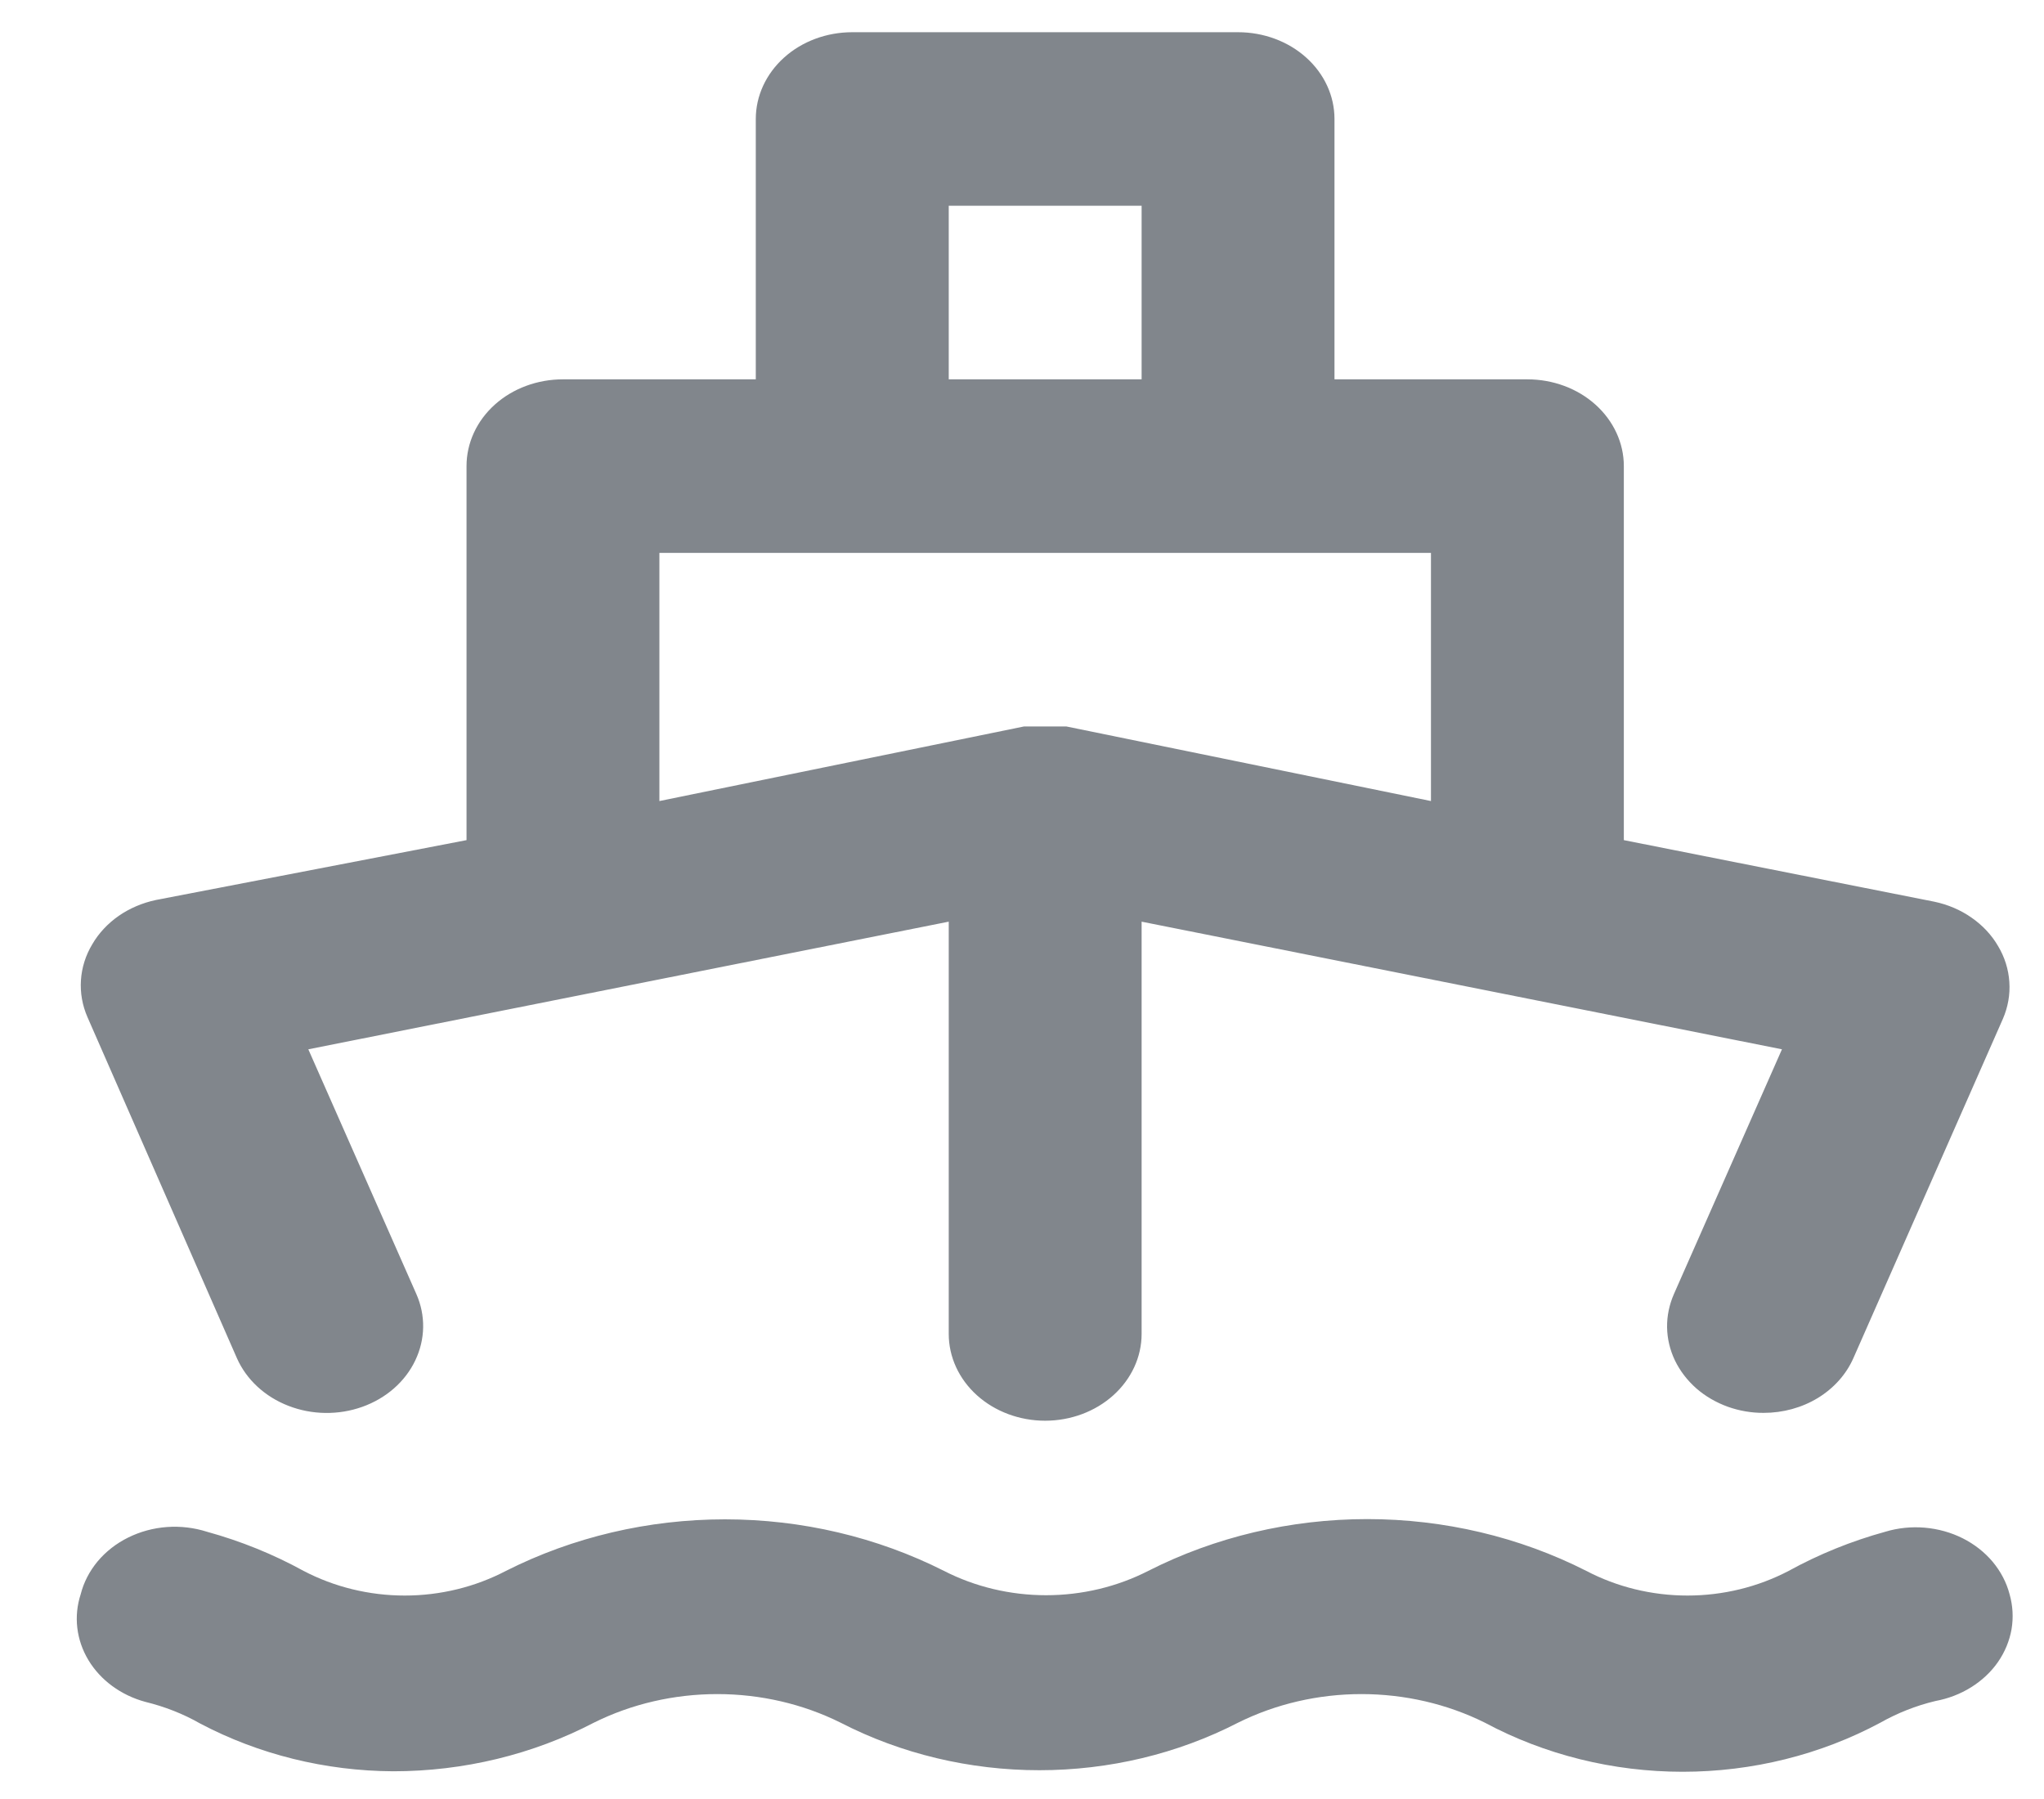 <svg width="25" height="22" viewBox="0 0 25 22" fill="none" xmlns="http://www.w3.org/2000/svg">
<path d="M2.898 16.61C3.014 16.871 3.24 17.081 3.528 17.192C3.816 17.304 4.141 17.308 4.432 17.204C4.723 17.1 4.956 16.896 5.079 16.637C5.203 16.378 5.208 16.086 5.092 15.824L3.771 12.832L11.604 11.271V16.312C11.604 16.594 11.728 16.864 11.949 17.063C12.17 17.262 12.47 17.374 12.783 17.374C13.096 17.374 13.396 17.262 13.617 17.063C13.838 16.864 13.963 16.594 13.963 16.312V11.271L21.795 12.832L20.474 15.824C20.417 15.954 20.388 16.092 20.39 16.232C20.392 16.371 20.425 16.509 20.486 16.637C20.548 16.765 20.637 16.881 20.748 16.979C20.859 17.076 20.991 17.152 21.135 17.204C21.274 17.253 21.422 17.279 21.571 17.278C21.808 17.278 22.038 17.215 22.234 17.096C22.43 16.976 22.581 16.807 22.668 16.61L24.497 12.46C24.559 12.317 24.587 12.162 24.576 12.008C24.566 11.854 24.519 11.704 24.438 11.569C24.359 11.433 24.248 11.315 24.114 11.222C23.98 11.128 23.825 11.062 23.659 11.027L19.861 10.274V5.7C19.861 5.418 19.736 5.148 19.515 4.949C19.294 4.75 18.994 4.639 18.681 4.639H16.322V1.455C16.322 1.173 16.198 0.903 15.976 0.704C15.755 0.505 15.455 0.394 15.142 0.394H10.424C10.111 0.394 9.811 0.505 9.59 0.704C9.369 0.903 9.244 1.173 9.244 1.455V4.639H6.885C6.572 4.639 6.272 4.75 6.051 4.949C5.83 5.148 5.706 5.418 5.706 5.7V10.274L1.907 11.006C1.742 11.041 1.587 11.107 1.452 11.2C1.318 11.294 1.207 11.412 1.129 11.547C1.047 11.683 1 11.833 0.99 11.987C0.98 12.141 1.007 12.295 1.07 12.439L2.898 16.61ZM11.604 2.516H13.963V4.639H11.604V2.516ZM8.065 6.761H17.502V9.796L13.043 8.884H12.524L8.065 9.796V6.761ZM23.058 18.732C22.644 18.846 22.247 19.007 21.878 19.21C21.502 19.407 21.075 19.512 20.639 19.512C20.204 19.512 19.776 19.407 19.401 19.21C18.584 18.795 17.661 18.577 16.723 18.577C15.785 18.577 14.863 18.795 14.045 19.21C13.664 19.405 13.233 19.508 12.795 19.508C12.356 19.508 11.925 19.405 11.545 19.21C10.727 18.797 9.805 18.58 8.867 18.58C7.929 18.58 7.007 18.797 6.189 19.21C5.813 19.407 5.386 19.512 4.951 19.512C4.515 19.512 4.088 19.407 3.712 19.21C3.343 19.007 2.946 18.846 2.532 18.732C2.375 18.682 2.208 18.662 2.042 18.674C1.876 18.686 1.715 18.73 1.569 18.802C1.423 18.874 1.296 18.973 1.195 19.093C1.095 19.213 1.024 19.35 0.987 19.496C0.899 19.765 0.933 20.054 1.081 20.301C1.229 20.547 1.479 20.731 1.777 20.812C2.015 20.87 2.242 20.959 2.45 21.078C3.165 21.455 3.979 21.657 4.809 21.661C5.671 21.661 6.517 21.456 7.263 21.067C7.725 20.837 8.244 20.717 8.773 20.717C9.301 20.717 9.82 20.837 10.282 21.067C11.022 21.448 11.86 21.648 12.712 21.648C13.565 21.648 14.402 21.448 15.142 21.067C15.605 20.837 16.124 20.717 16.652 20.717C17.18 20.717 17.7 20.837 18.162 21.067C18.893 21.459 19.729 21.667 20.58 21.667C21.432 21.667 22.267 21.459 22.998 21.067C23.207 20.949 23.433 20.859 23.671 20.802C23.828 20.773 23.977 20.716 24.108 20.634C24.24 20.552 24.352 20.447 24.437 20.325C24.522 20.202 24.578 20.066 24.603 19.924C24.627 19.781 24.619 19.636 24.579 19.496C24.542 19.353 24.471 19.218 24.373 19.1C24.274 18.982 24.149 18.884 24.006 18.812C23.863 18.74 23.704 18.696 23.541 18.682C23.378 18.668 23.213 18.685 23.058 18.732Z" fill="#81868C"/>
</svg>
